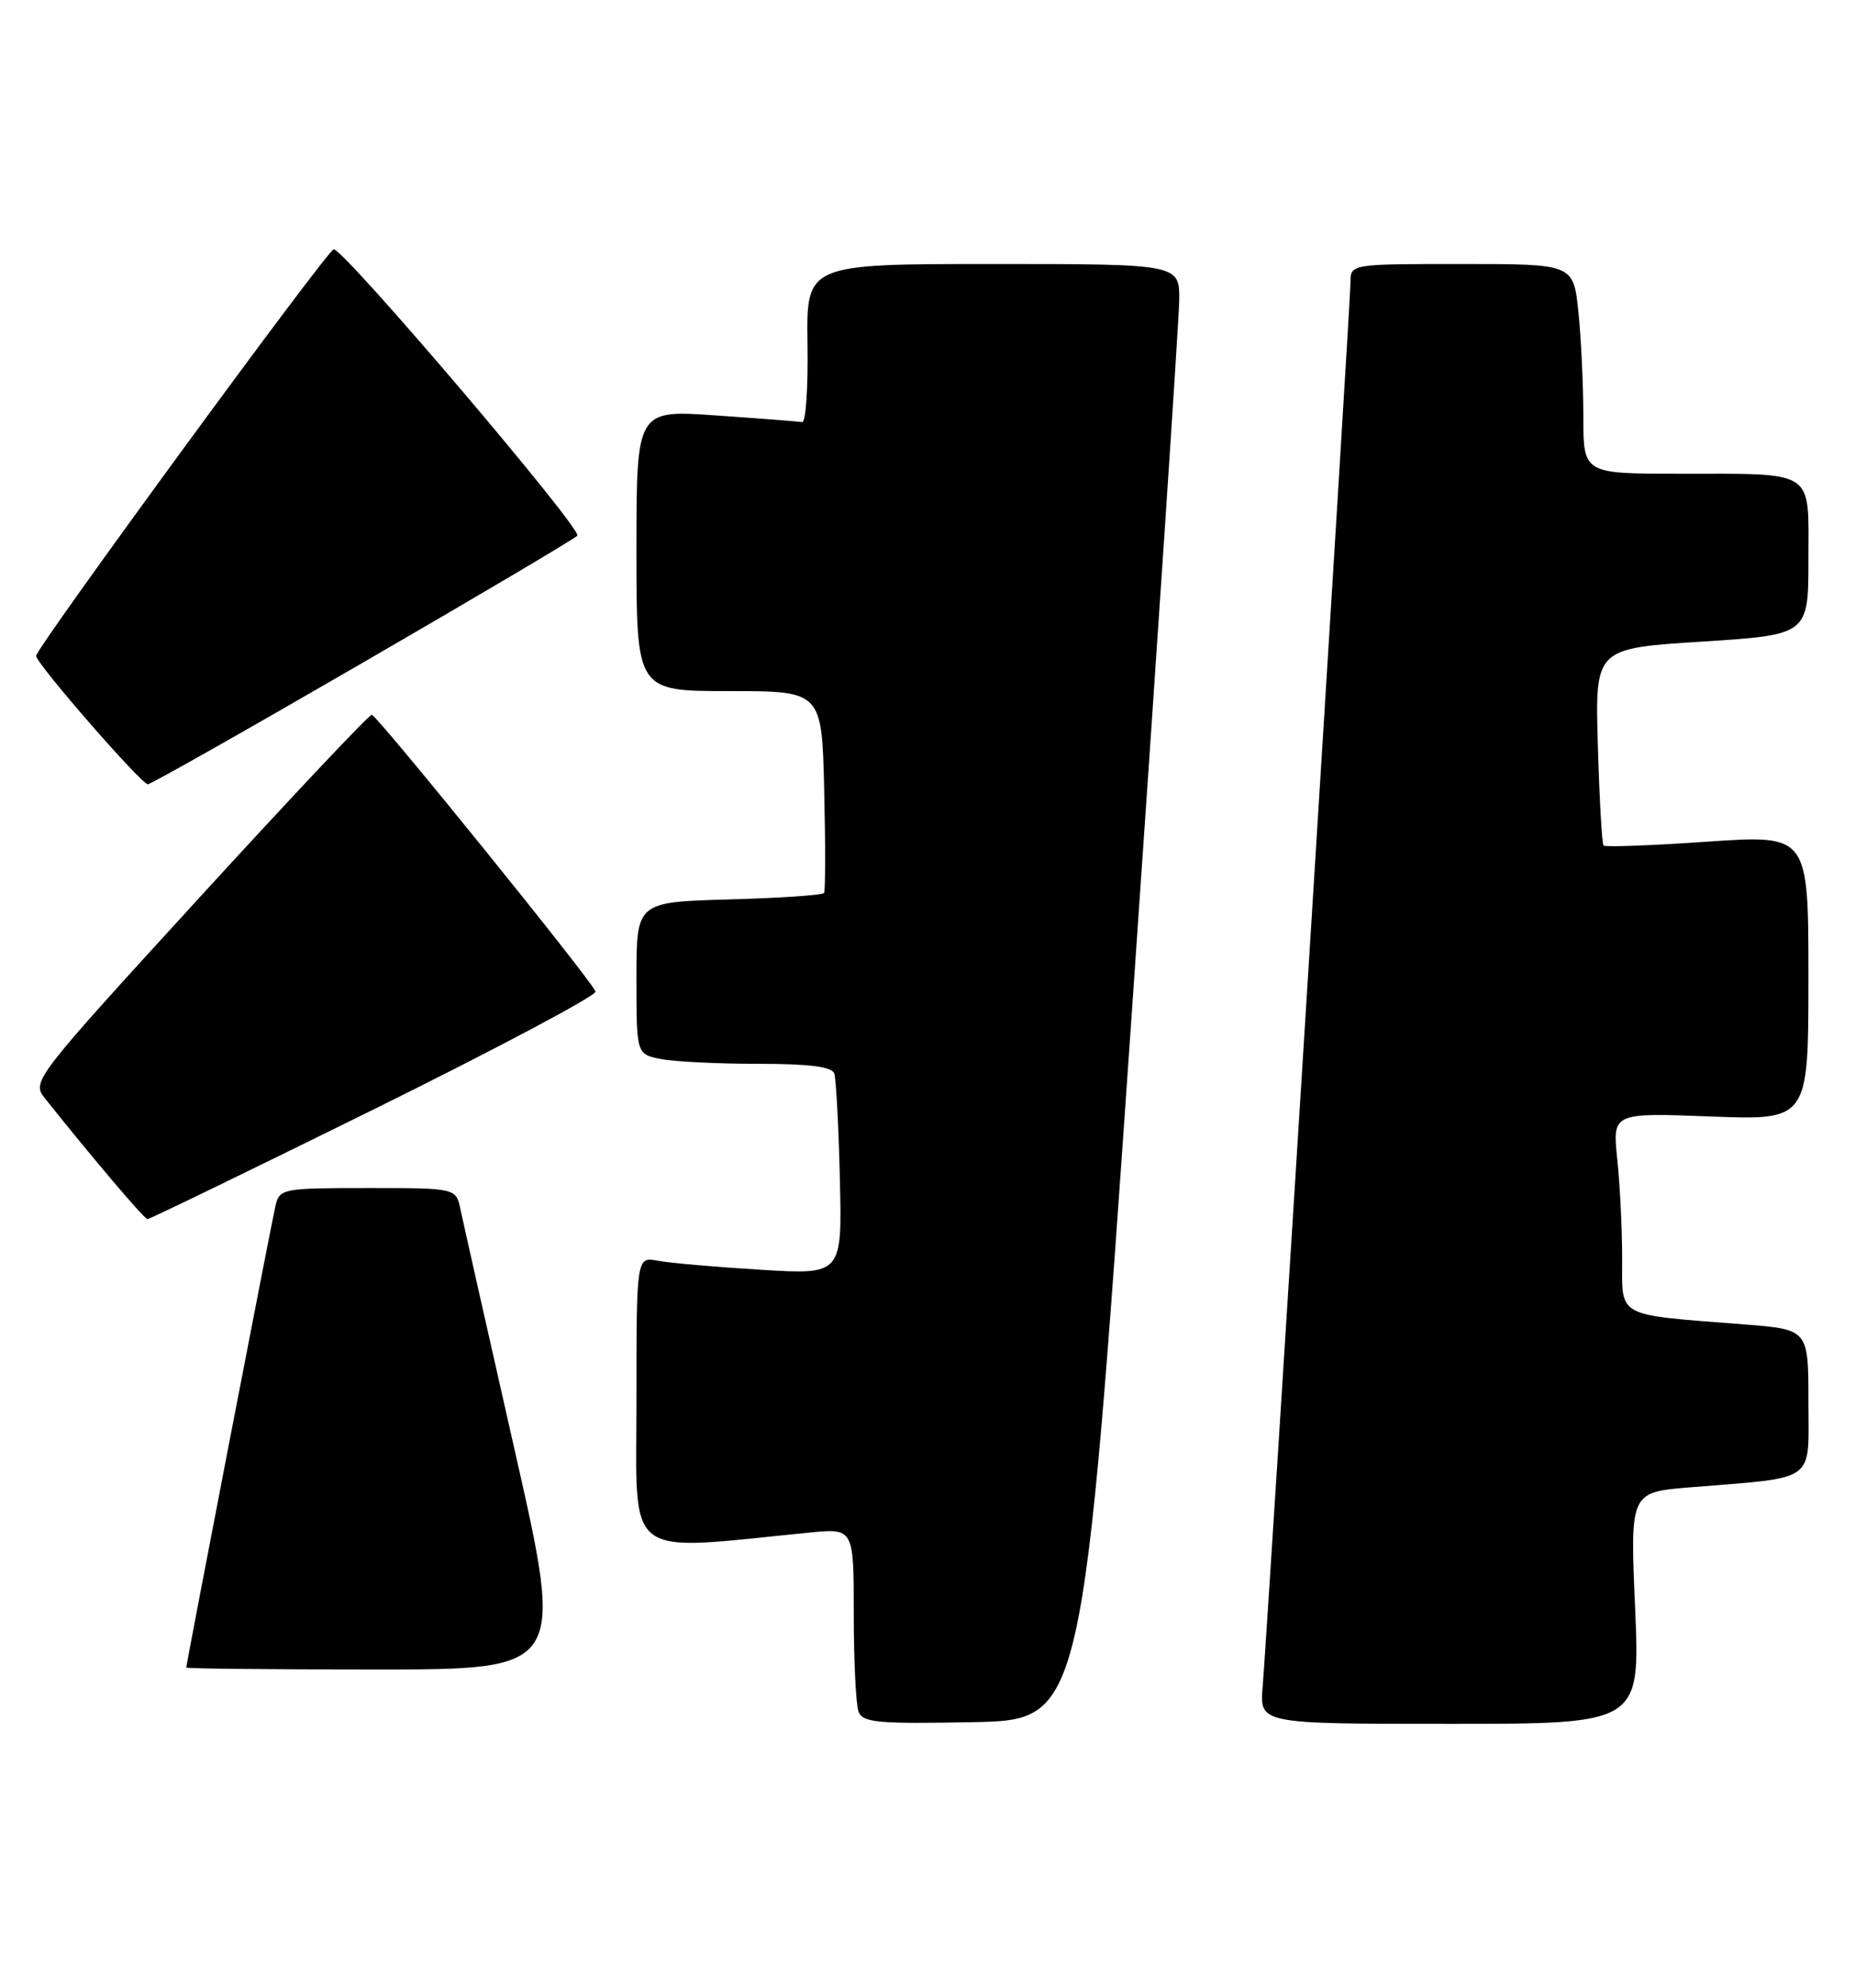 <?xml version="1.0" encoding="UTF-8" standalone="no"?>
<!DOCTYPE svg PUBLIC "-//W3C//DTD SVG 1.1//EN" "http://www.w3.org/Graphics/SVG/1.1/DTD/svg11.dtd" >
<svg xmlns="http://www.w3.org/2000/svg" xmlns:xlink="http://www.w3.org/1999/xlink" version="1.1" viewBox="0 0 239 256">
 <g >
 <path fill="currentColor"
d=" M 145.68 132.50 C 149.08 83.55 151.89 41.36 151.93 38.75 C 152.00 34.00 152.00 34.00 127.94 34.00 C 103.89 34.00 103.89 34.00 104.04 44.25 C 104.13 49.89 103.82 54.44 103.35 54.36 C 102.88 54.28 97.89 53.89 92.25 53.50 C 82.00 52.78 82.00 52.78 82.00 70.89 C 82.00 89.00 82.00 89.00 93.94 89.00 C 105.89 89.00 105.89 89.00 106.19 101.75 C 106.36 108.76 106.35 114.72 106.17 115.00 C 105.99 115.28 100.48 115.65 93.92 115.83 C 82.00 116.17 82.00 116.17 82.00 125.96 C 82.00 135.75 82.00 135.75 85.12 136.38 C 86.84 136.72 92.48 137.00 97.66 137.00 C 104.29 137.00 107.19 137.37 107.49 138.25 C 107.72 138.94 108.05 145.05 108.21 151.83 C 108.50 164.16 108.50 164.16 98.00 163.52 C 92.22 163.17 86.26 162.65 84.75 162.36 C 82.00 161.84 82.00 161.84 82.00 180.52 C 82.00 201.17 80.13 199.76 104.25 197.37 C 110.00 196.80 110.00 196.80 110.00 207.82 C 110.00 213.88 110.28 219.56 110.62 220.44 C 111.15 221.84 113.14 222.02 125.37 221.78 C 139.50 221.50 139.50 221.50 145.68 132.50 Z  M 210.67 207.08 C 210.02 192.17 210.02 192.17 217.76 191.54 C 234.27 190.19 233.00 191.10 233.00 180.52 C 233.00 171.21 233.00 171.21 224.75 170.56 C 208.00 169.25 209.00 169.79 209.00 162.06 C 209.00 158.34 208.72 152.59 208.37 149.30 C 207.75 143.30 207.75 143.30 220.37 143.78 C 233.00 144.27 233.00 144.27 233.00 125.89 C 233.00 107.50 233.00 107.50 219.98 108.39 C 212.81 108.89 206.79 109.11 206.60 108.89 C 206.40 108.68 206.07 102.88 205.87 96.00 C 205.50 83.50 205.50 83.50 219.25 82.63 C 233.00 81.75 233.00 81.75 233.00 71.99 C 233.00 60.32 234.09 61.03 216.25 61.01 C 204.00 61.00 204.00 61.00 204.00 53.65 C 204.00 49.60 203.71 43.53 203.36 40.15 C 202.72 34.00 202.72 34.00 188.36 34.00 C 174.00 34.00 174.00 34.00 174.00 36.36 C 174.00 38.85 163.35 209.10 162.68 217.25 C 162.29 222.00 162.29 222.00 186.80 222.00 C 211.31 222.00 211.31 222.00 210.67 207.08 Z  M 66.31 186.75 C 62.79 171.21 59.64 157.26 59.33 155.75 C 58.75 153.00 58.75 153.00 47.39 153.00 C 36.44 153.00 36.02 153.08 35.50 155.25 C 34.99 157.41 24.01 214.24 24.00 214.75 C 24.00 214.89 34.96 215.00 48.36 215.00 C 72.72 215.00 72.72 215.00 66.31 186.75 Z  M 48.27 142.81 C 64.09 134.99 76.90 128.19 76.73 127.69 C 76.28 126.33 48.59 92.11 47.90 92.05 C 47.56 92.02 37.56 102.63 25.67 115.62 C 4.36 138.91 4.07 139.28 5.77 141.42 C 11.86 149.07 18.58 156.98 19.00 157.00 C 19.27 157.01 32.44 150.62 48.27 142.81 Z  M 46.61 85.42 C 61.40 76.86 73.90 69.46 74.38 68.99 C 75.13 68.26 44.49 32.25 43.00 32.10 C 42.29 32.03 4.58 83.54 4.65 84.47 C 4.74 85.54 18.21 101.00 19.05 101.00 C 19.42 101.00 31.82 93.99 46.61 85.42 Z "/>
</g>
</svg>